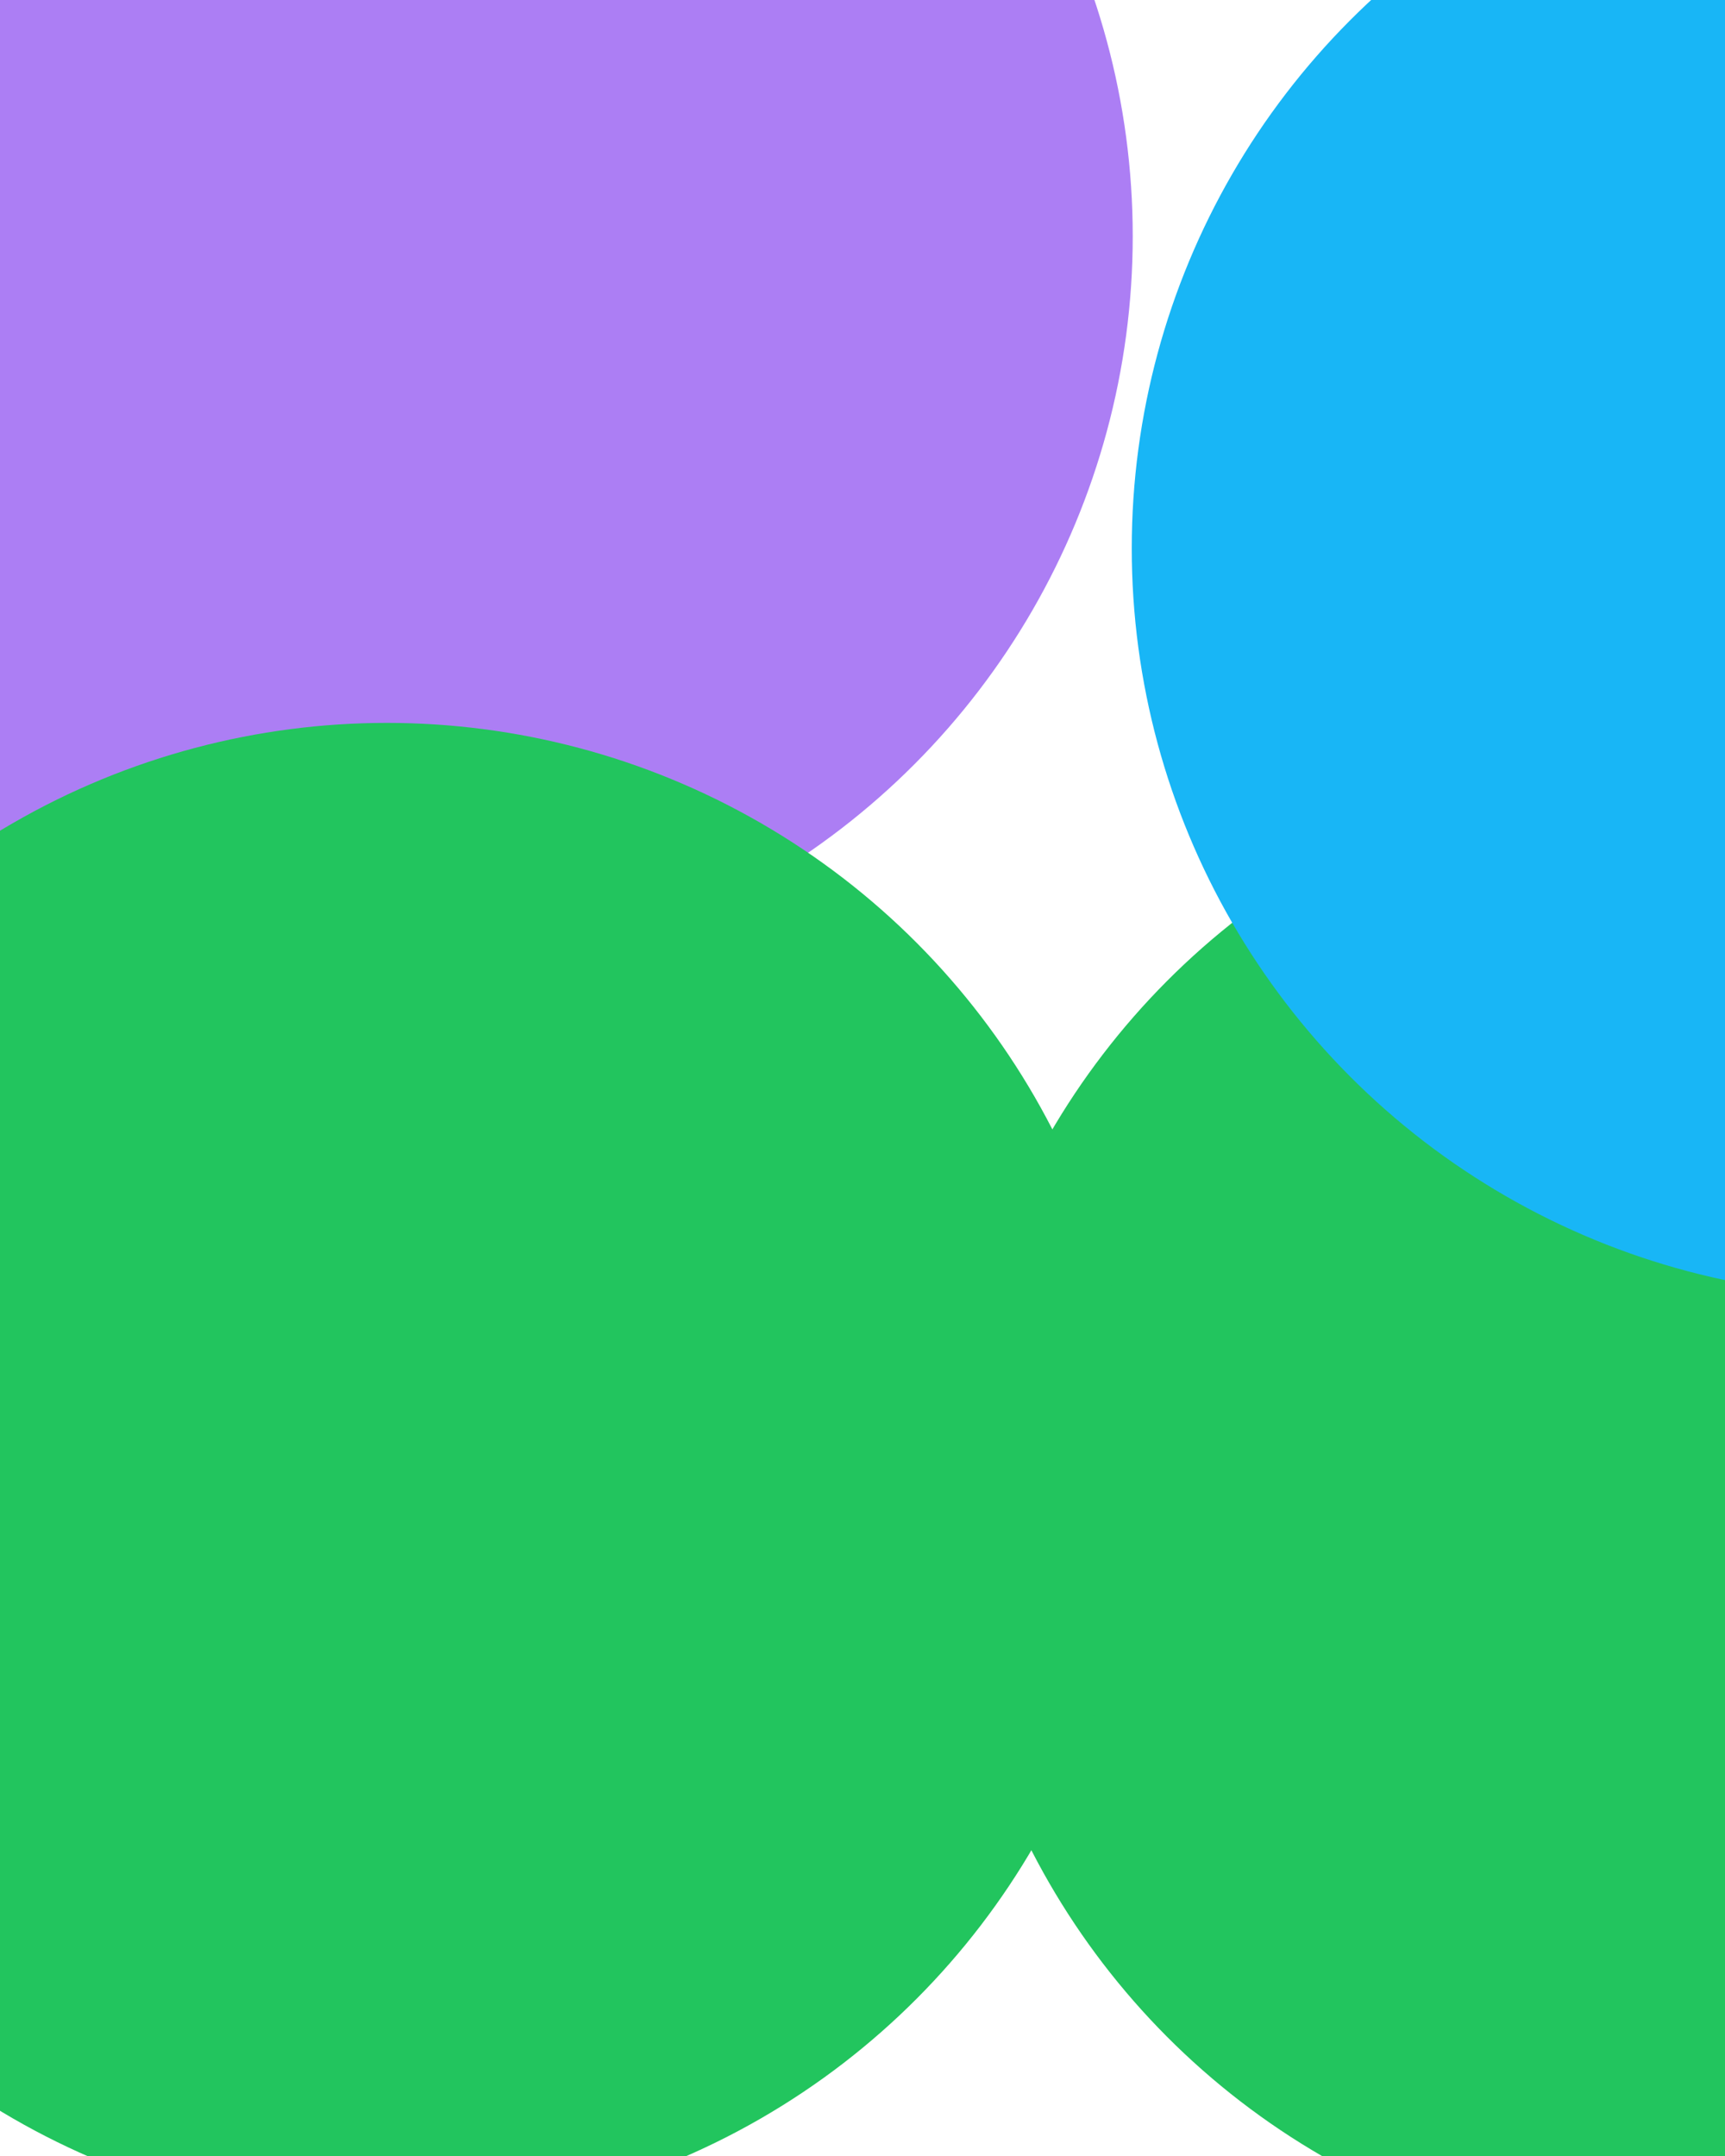 <svg xmlns="http://www.w3.org/2000/svg" version="1.1" xmlns:xlink="http://www.w3.org/1999/xlink" xmlns:svgjs="http://svgjs.dev/svgjs" viewBox="0 0 640 800" opacity="1"><defs><filter id="bbblurry-filter" x="-100%" y="-100%" width="400%" height="400%" filterUnits="objectBoundingBox" primitiveUnits="userSpaceOnUse" color-interpolation-filters="sRGB">
	<feGaussianBlur stdDeviation="130" x="0%" y="0%" width="100%" height="100%" in="SourceGraphic" edgeMode="none" result="blur"></feGaussianBlur></filter></defs><g filter="url(#bbblurry-filter)"><ellipse rx="277.5" ry="277.5" cx="629.557" cy="559.879" fill="#22c55eff"></ellipse><ellipse rx="277.5" ry="277.5" cx="142.759" cy="87.639" fill="#ac7ef4ff"></ellipse><ellipse rx="277.5" ry="277.5" cx="697.397" cy="203.492" fill="#18b6f6ff"></ellipse><ellipse rx="277.5" ry="277.5" cx="143.543" cy="545.737" fill="#22c55eff"></ellipse></g></svg>